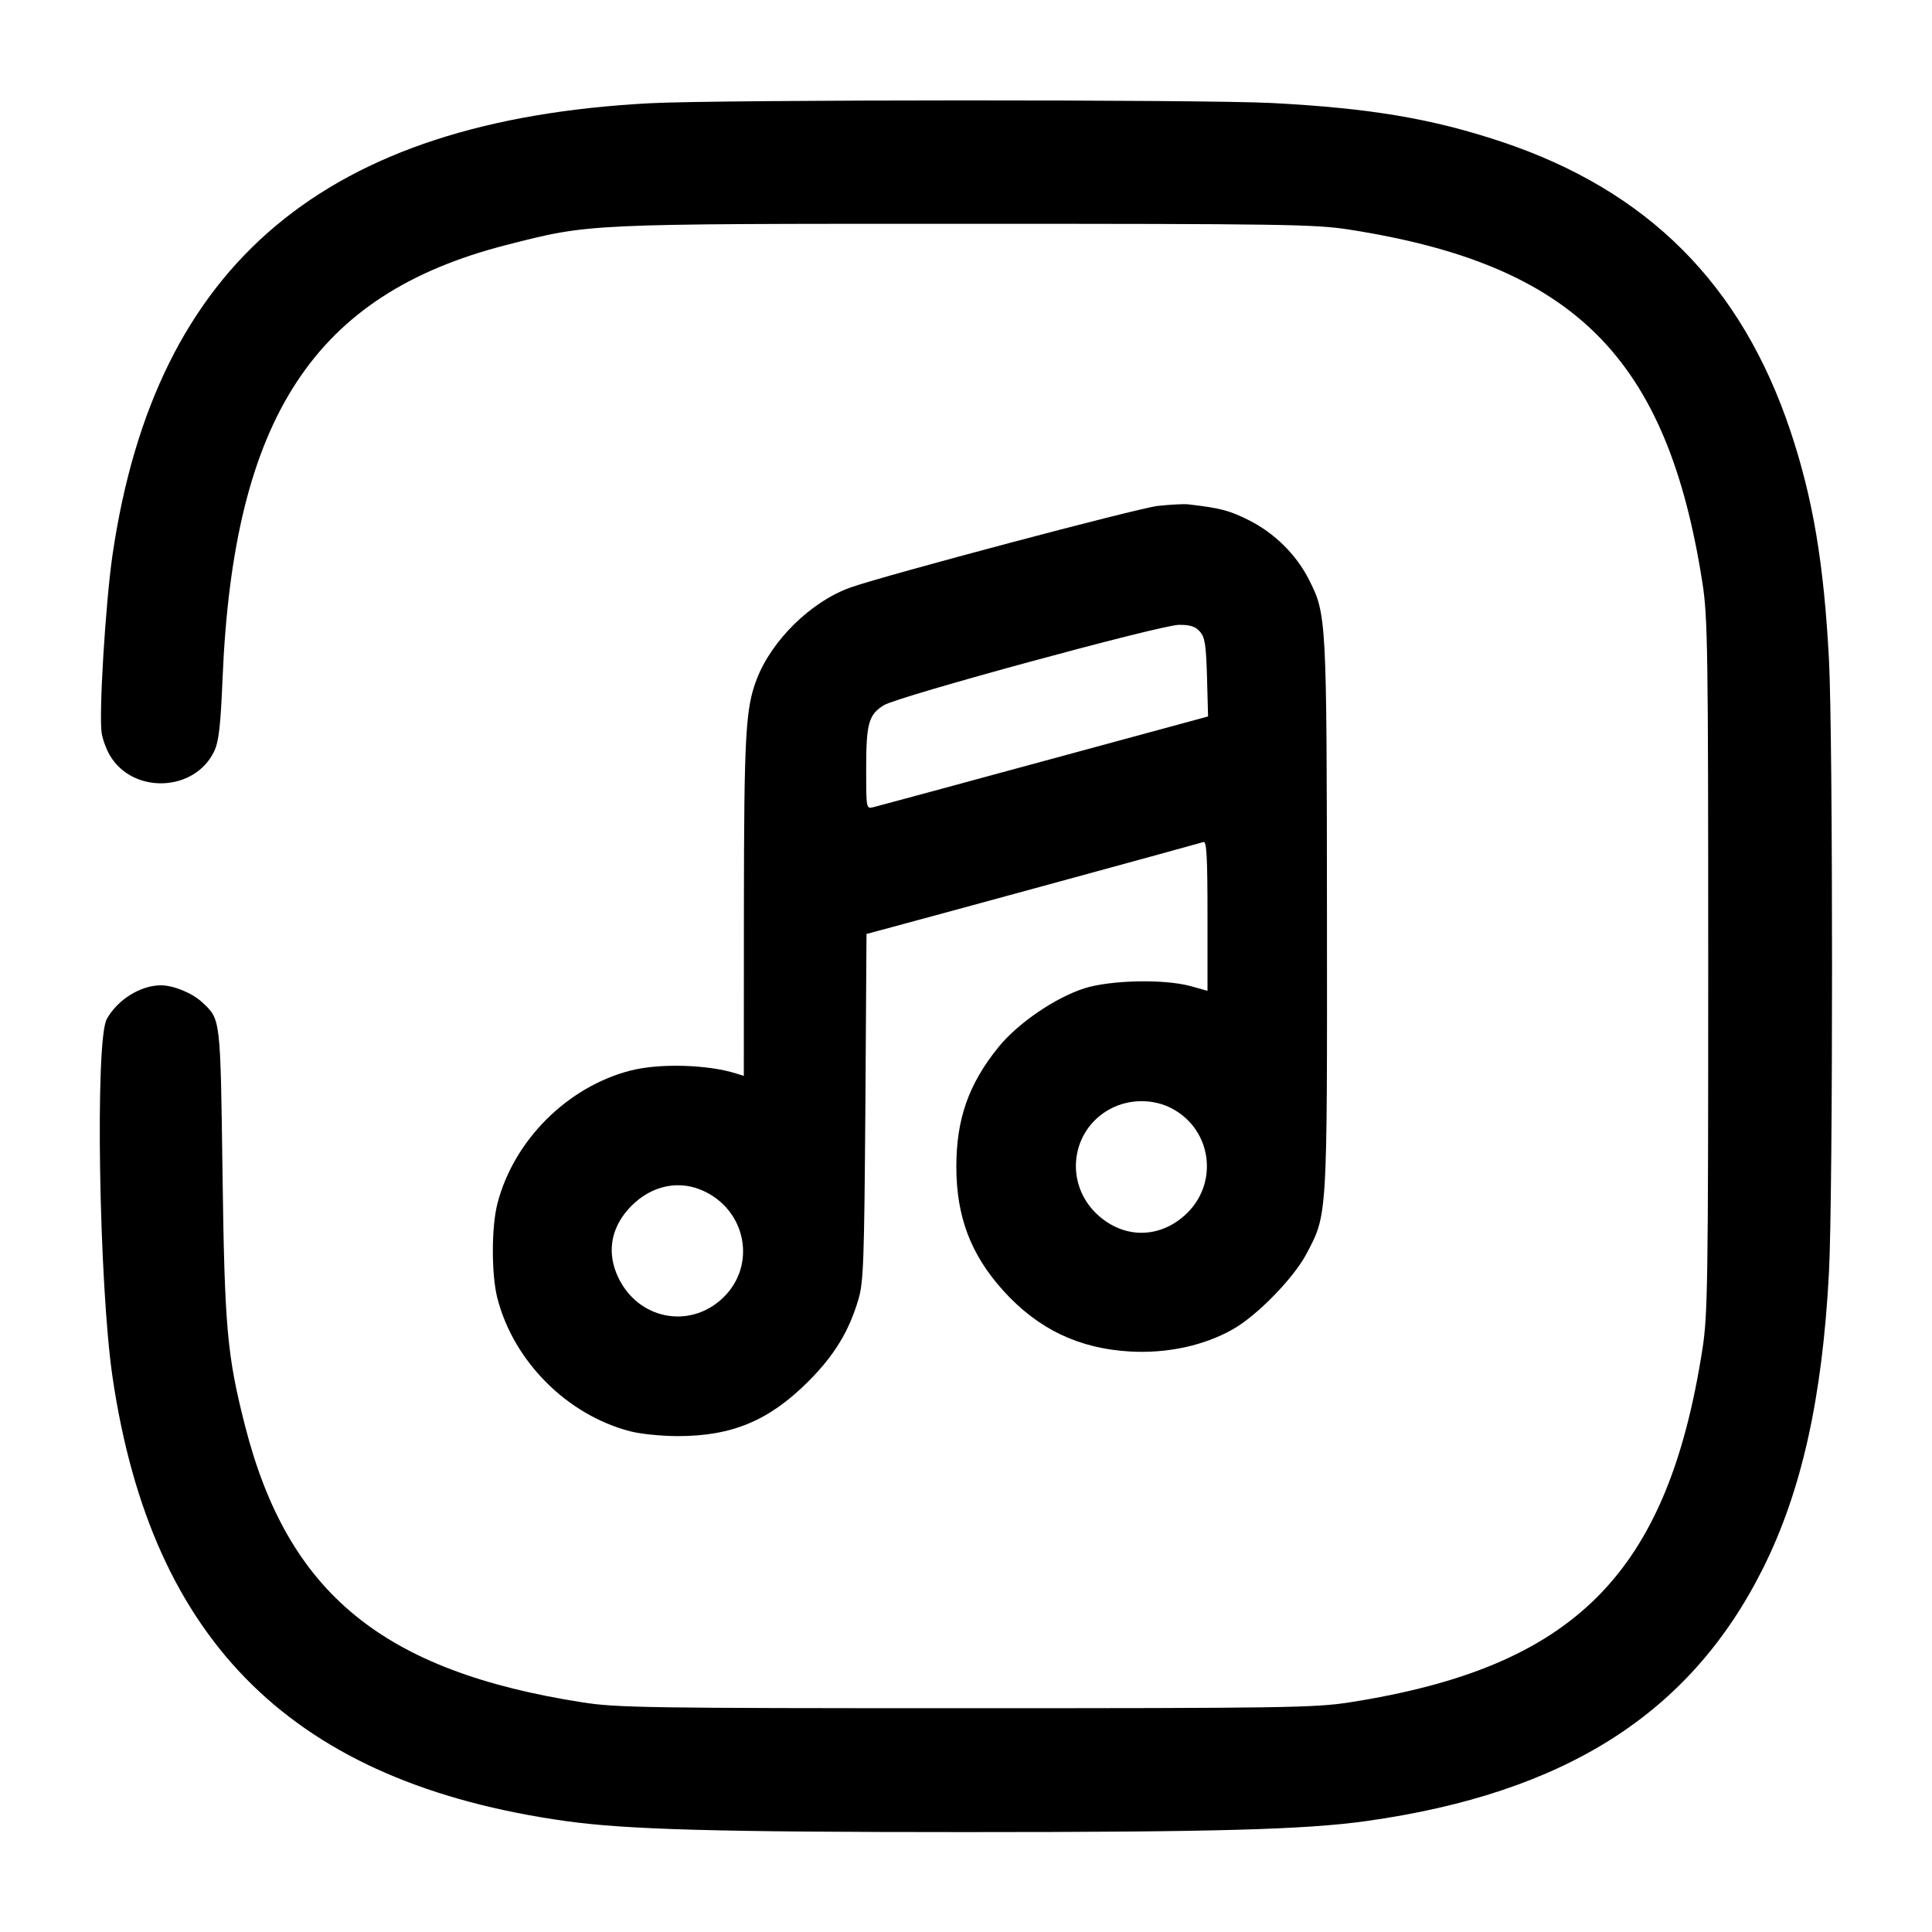 <svg width="24" height="24" viewBox="0 0 24 24" fill="none" xmlns="http://www.w3.org/2000/svg"><path d="M8.080 1.282 C 4.042 1.493,1.931 3.265,1.398 6.891 C 1.310 7.494,1.225 8.895,1.264 9.113 C 1.278 9.194,1.325 9.318,1.368 9.389 C 1.658 9.870,2.422 9.836,2.661 9.332 C 2.718 9.212,2.740 9.022,2.765 8.423 C 2.900 5.187,3.905 3.654,6.288 3.044 C 7.337 2.776,7.247 2.780,12.000 2.780 C 15.936 2.780,16.339 2.786,16.760 2.852 C 19.558 3.288,20.712 4.442,21.148 7.240 C 21.214 7.661,21.220 8.064,21.220 12.000 C 21.220 15.936,21.214 16.339,21.148 16.760 C 20.712 19.558,19.558 20.712,16.760 21.148 C 16.339 21.214,15.936 21.220,12.000 21.220 C 8.064 21.220,7.661 21.214,7.240 21.148 C 4.756 20.761,3.576 19.795,3.044 17.712 C 2.820 16.833,2.790 16.496,2.764 14.560 C 2.738 12.635,2.741 12.665,2.513 12.452 C 2.391 12.337,2.155 12.240,2.000 12.240 C 1.745 12.240,1.460 12.418,1.326 12.660 C 1.180 12.925,1.229 15.959,1.398 17.107 C 1.885 20.415,3.654 22.148,7.027 22.622 C 7.786 22.728,8.902 22.759,12.000 22.759 C 15.098 22.759,16.214 22.728,16.973 22.622 C 19.443 22.275,20.996 21.288,21.897 19.490 C 22.379 18.530,22.638 17.369,22.720 15.807 C 22.771 14.838,22.771 9.162,22.720 8.193 C 22.657 6.998,22.521 6.191,22.242 5.356 C 21.632 3.531,20.469 2.367,18.650 1.760 C 17.788 1.473,17.023 1.344,15.806 1.280 C 14.952 1.235,8.952 1.237,8.080 1.282 M14.380 6.285 C 14.131 6.313,11.006 7.143,10.568 7.297 C 10.080 7.469,9.586 7.952,9.400 8.438 C 9.261 8.802,9.243 9.127,9.241 11.293 L 9.240 13.365 9.150 13.337 C 8.796 13.223,8.187 13.206,7.828 13.300 C 7.046 13.503,6.383 14.166,6.180 14.948 C 6.103 15.242,6.103 15.838,6.180 16.132 C 6.383 16.914,7.046 17.577,7.828 17.780 C 7.954 17.813,8.220 17.840,8.420 17.840 C 9.095 17.840,9.555 17.647,10.041 17.161 C 10.363 16.839,10.546 16.540,10.664 16.140 C 10.727 15.927,10.736 15.662,10.750 13.751 L 10.764 11.602 10.932 11.557 C 11.483 11.410,14.909 10.475,14.950 10.460 C 14.989 10.446,15.000 10.646,15.000 11.375 L 15.000 12.308 14.790 12.250 C 14.464 12.160,13.799 12.174,13.472 12.277 C 13.110 12.392,12.644 12.711,12.404 13.007 C 12.033 13.465,11.880 13.899,11.880 14.493 C 11.880 15.114,12.059 15.586,12.464 16.034 C 12.895 16.510,13.401 16.753,14.040 16.789 C 14.498 16.815,14.956 16.716,15.313 16.514 C 15.615 16.344,16.069 15.879,16.229 15.576 C 16.490 15.083,16.487 15.145,16.484 11.370 C 16.481 7.669,16.479 7.632,16.260 7.200 C 16.103 6.889,15.831 6.621,15.514 6.462 C 15.270 6.340,15.162 6.312,14.760 6.265 C 14.705 6.259,14.534 6.268,14.380 6.285 M14.904 7.844 C 14.968 7.915,14.982 8.005,14.994 8.414 L 15.007 8.900 12.974 9.452 C 11.855 9.756,10.900 10.015,10.850 10.027 C 10.760 10.049,10.760 10.048,10.760 9.547 C 10.760 8.986,10.791 8.877,10.980 8.760 C 11.154 8.652,14.414 7.765,14.644 7.762 C 14.782 7.761,14.847 7.781,14.904 7.844 M14.558 13.770 C 15.061 14.036,15.144 14.712,14.720 15.095 C 14.397 15.387,13.963 15.387,13.640 15.095 C 13.215 14.711,13.295 14.038,13.796 13.773 C 14.031 13.649,14.327 13.648,14.558 13.770 M8.711 14.782 C 9.271 15.016,9.409 15.721,8.975 16.128 C 8.559 16.518,7.919 16.386,7.676 15.860 C 7.542 15.572,7.584 15.280,7.792 15.036 C 8.041 14.746,8.393 14.649,8.711 14.782 " stroke="none" fill-rule="evenodd" fill="black"></path></svg>
